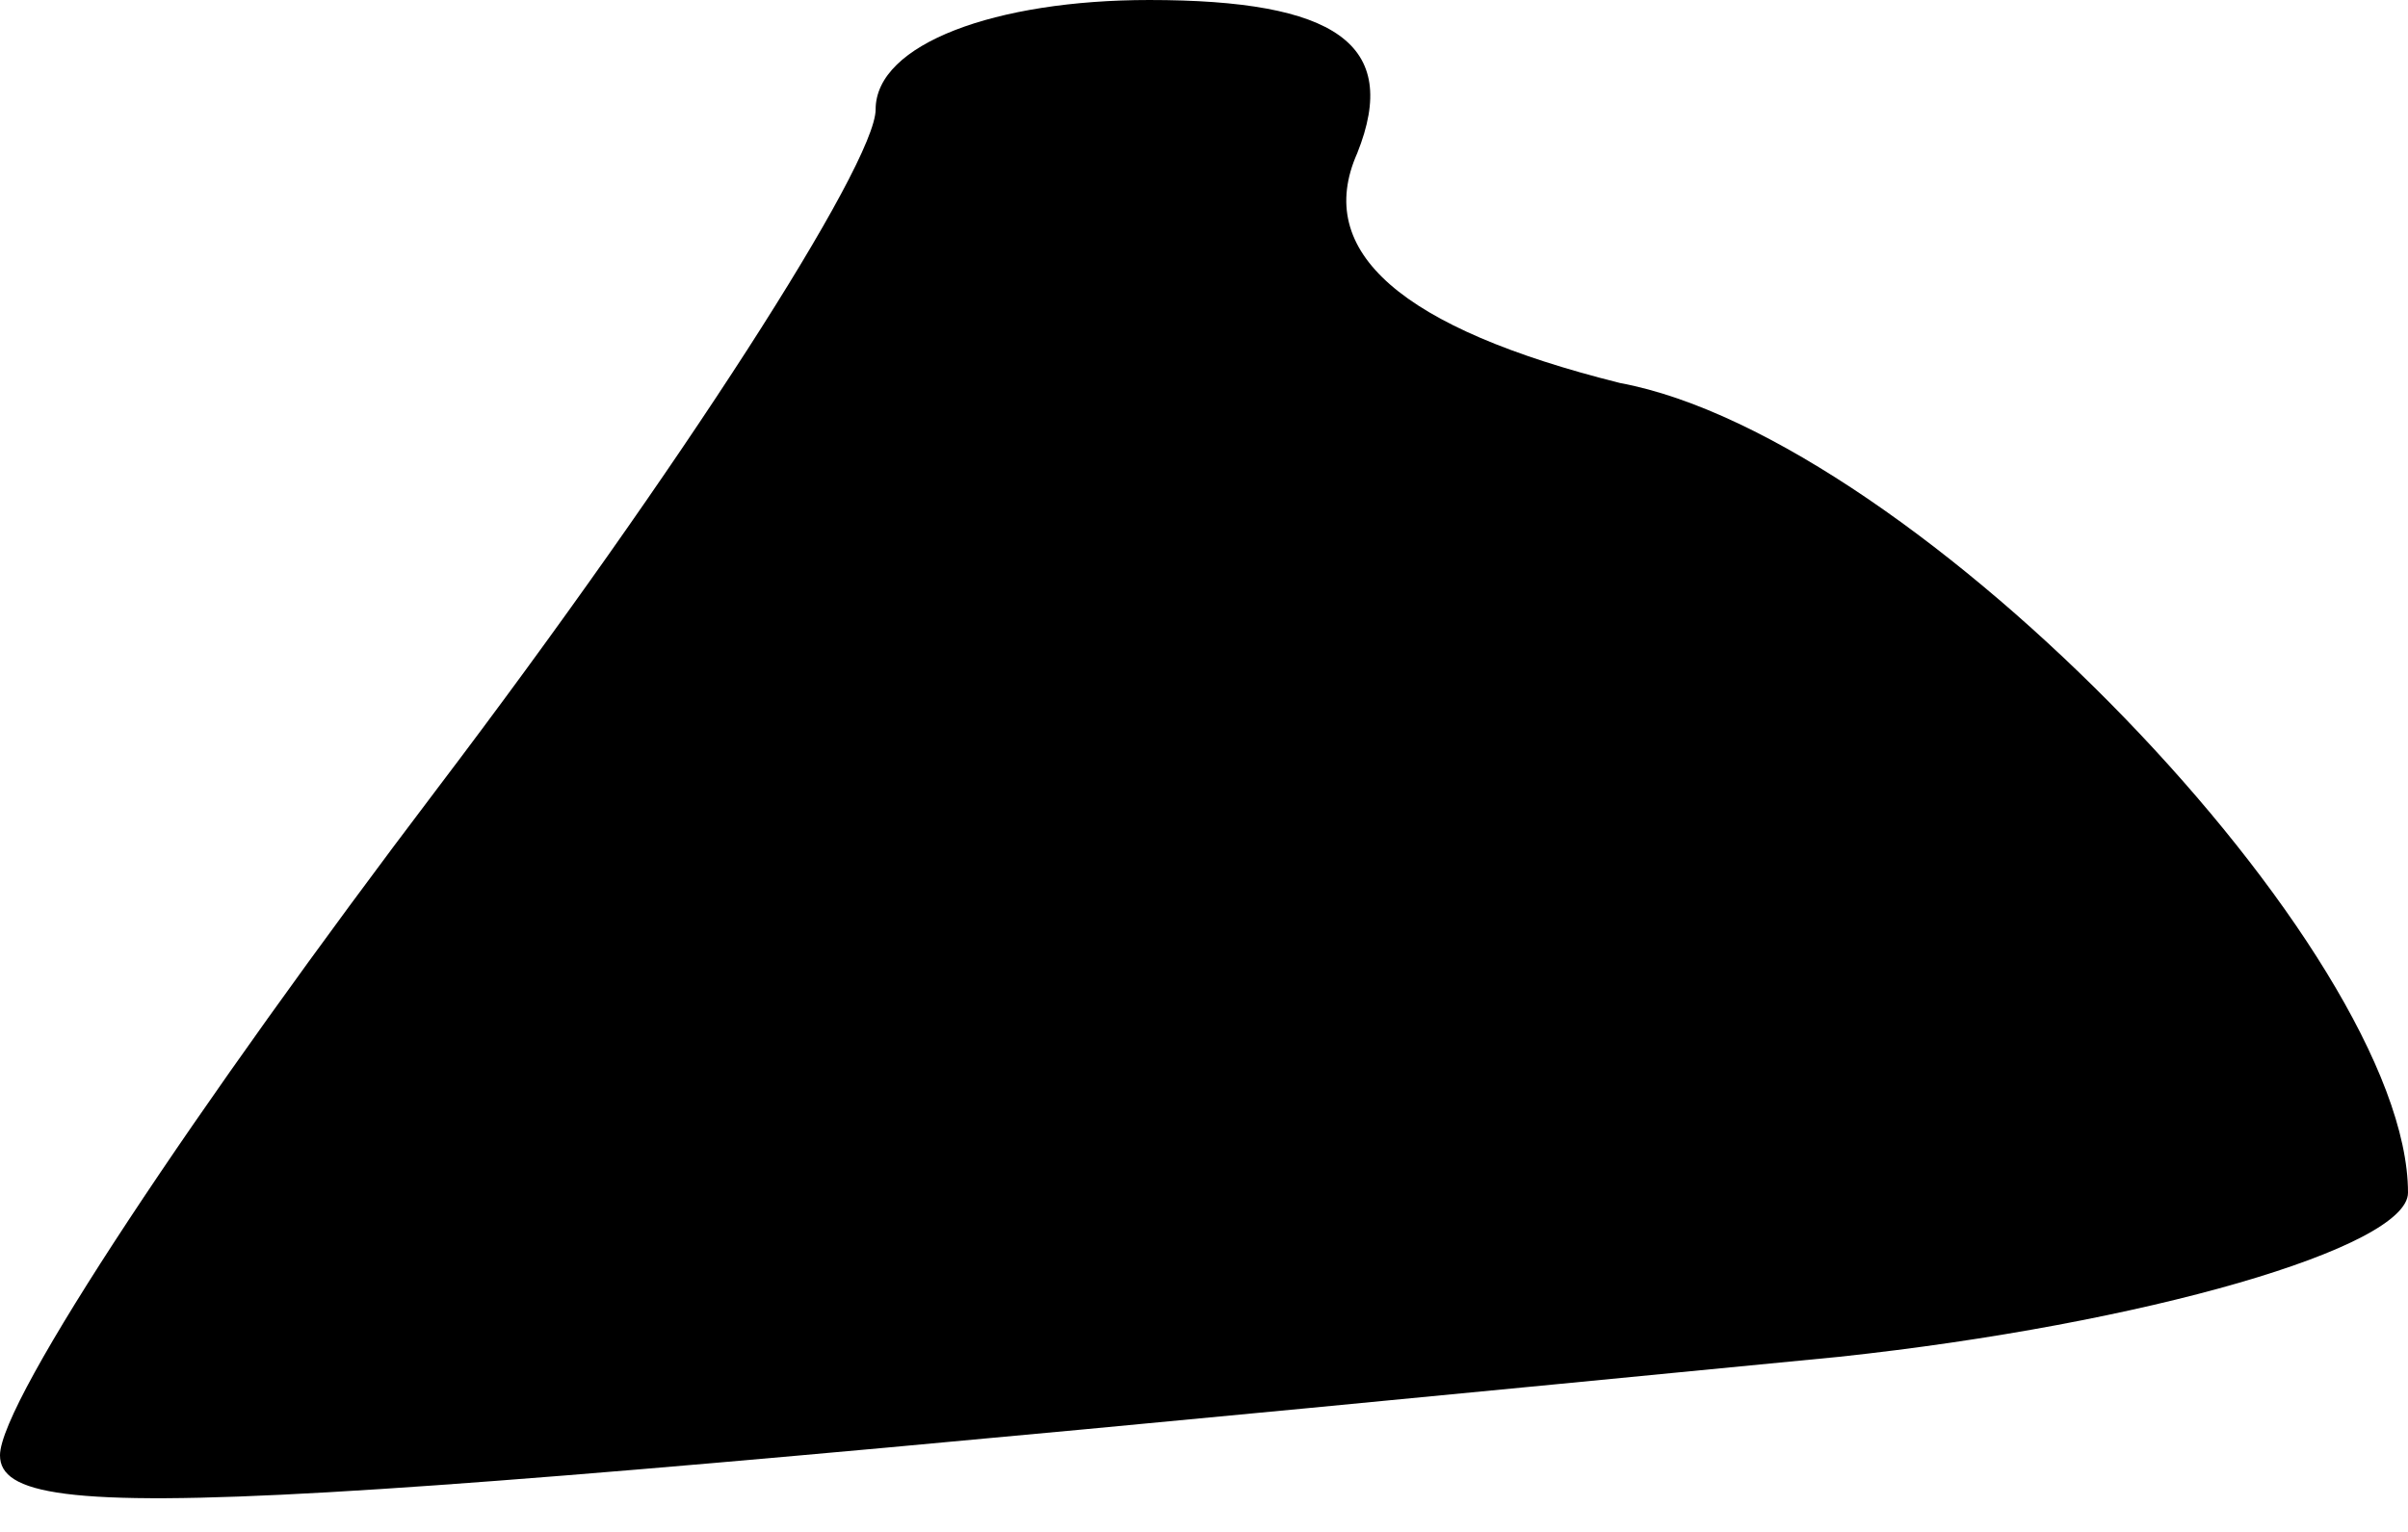 <?xml version="1.0" standalone="no"?>
<!DOCTYPE svg PUBLIC "-//W3C//DTD SVG 20010904//EN"
 "http://www.w3.org/TR/2001/REC-SVG-20010904/DTD/svg10.dtd">
<svg version="1.0" xmlns="http://www.w3.org/2000/svg"
 width="22pt" height="14pt" viewBox="0 0 22 14"
 preserveAspectRatio="xMidYMid meet">
<g transform="translate(0,14) scale(0.1,-0.1)"
fill="#000000" stroke="none">
<path fill="#000000" stroke="none" d="M80 130 c0 -5 -18 -33 -40 -62 -22 -29
-40 -56 -40 -61 0 -7 24 -5 168 9 28 3 52 10 52 15 0 22 -45 69 -72 74 -20 5
-28 12 -24 21 4 10 -2 14 -19 14 -14 0 -25 -4 -25 -10z"/>
</g>
</svg>
